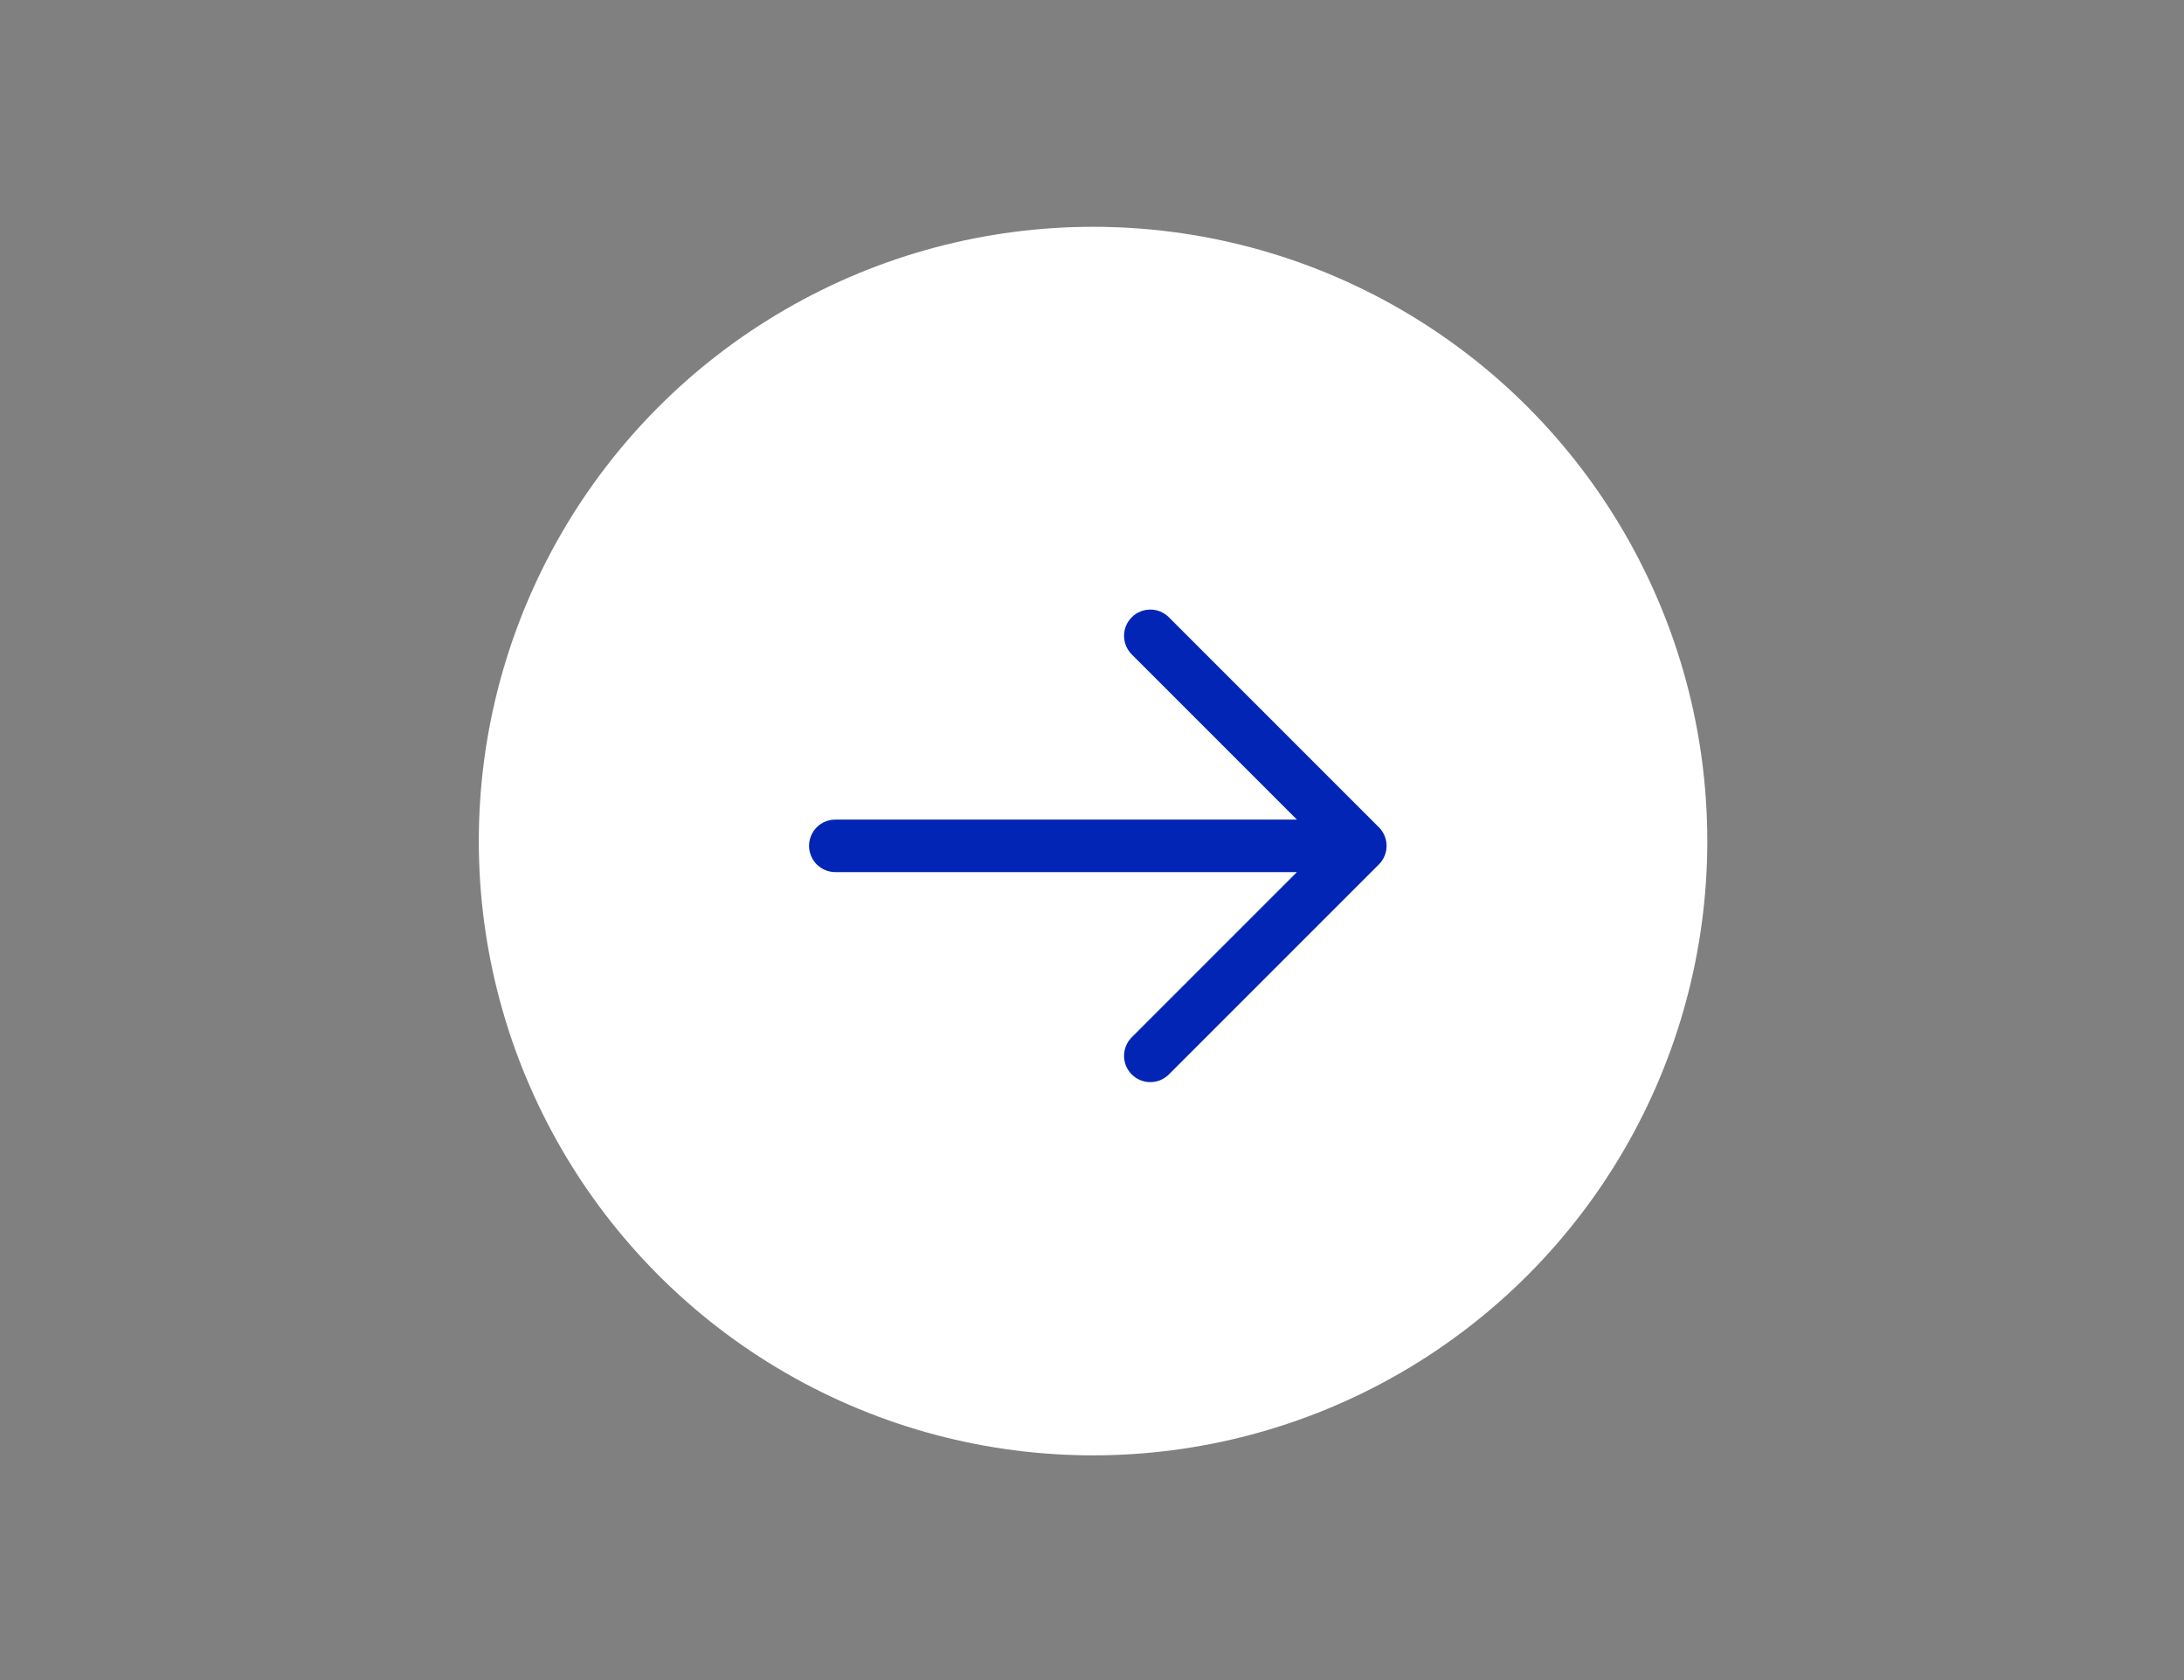 <svg width="260" height="200" viewBox="0 0 260 200" fill="none" xmlns="http://www.w3.org/2000/svg">
<rect x="0" y="0" width="260" height="200" fill="#808080" stroke="none"/>
<circle cx="130.125" cy="100.125" r="73.125" fill="white"/>
<path d="M164.153 98.481C164.443 98.771 164.674 99.116 164.831 99.495C164.988 99.874 165.069 100.281 165.069 100.692C165.069 101.102 164.988 101.509 164.831 101.888C164.674 102.268 164.443 102.612 164.153 102.903L139.153 127.903C138.566 128.489 137.771 128.818 136.942 128.818C136.112 128.818 135.317 128.489 134.731 127.903C134.144 127.316 133.815 126.521 133.815 125.692C133.815 124.862 134.144 124.067 134.731 123.481L154.395 103.817H99.442C98.613 103.817 97.818 103.487 97.232 102.901C96.646 102.315 96.317 101.52 96.317 100.692C96.317 99.863 96.646 99.068 97.232 98.482C97.818 97.896 98.613 97.567 99.442 97.567H154.395L134.731 77.903C134.144 77.316 133.815 76.521 133.815 75.692C133.815 74.862 134.144 74.067 134.731 73.481C135.317 72.894 136.112 72.565 136.942 72.565C137.771 72.565 138.566 72.894 139.153 73.481L164.153 98.481Z" fill="#0325B6"/>
</svg>

